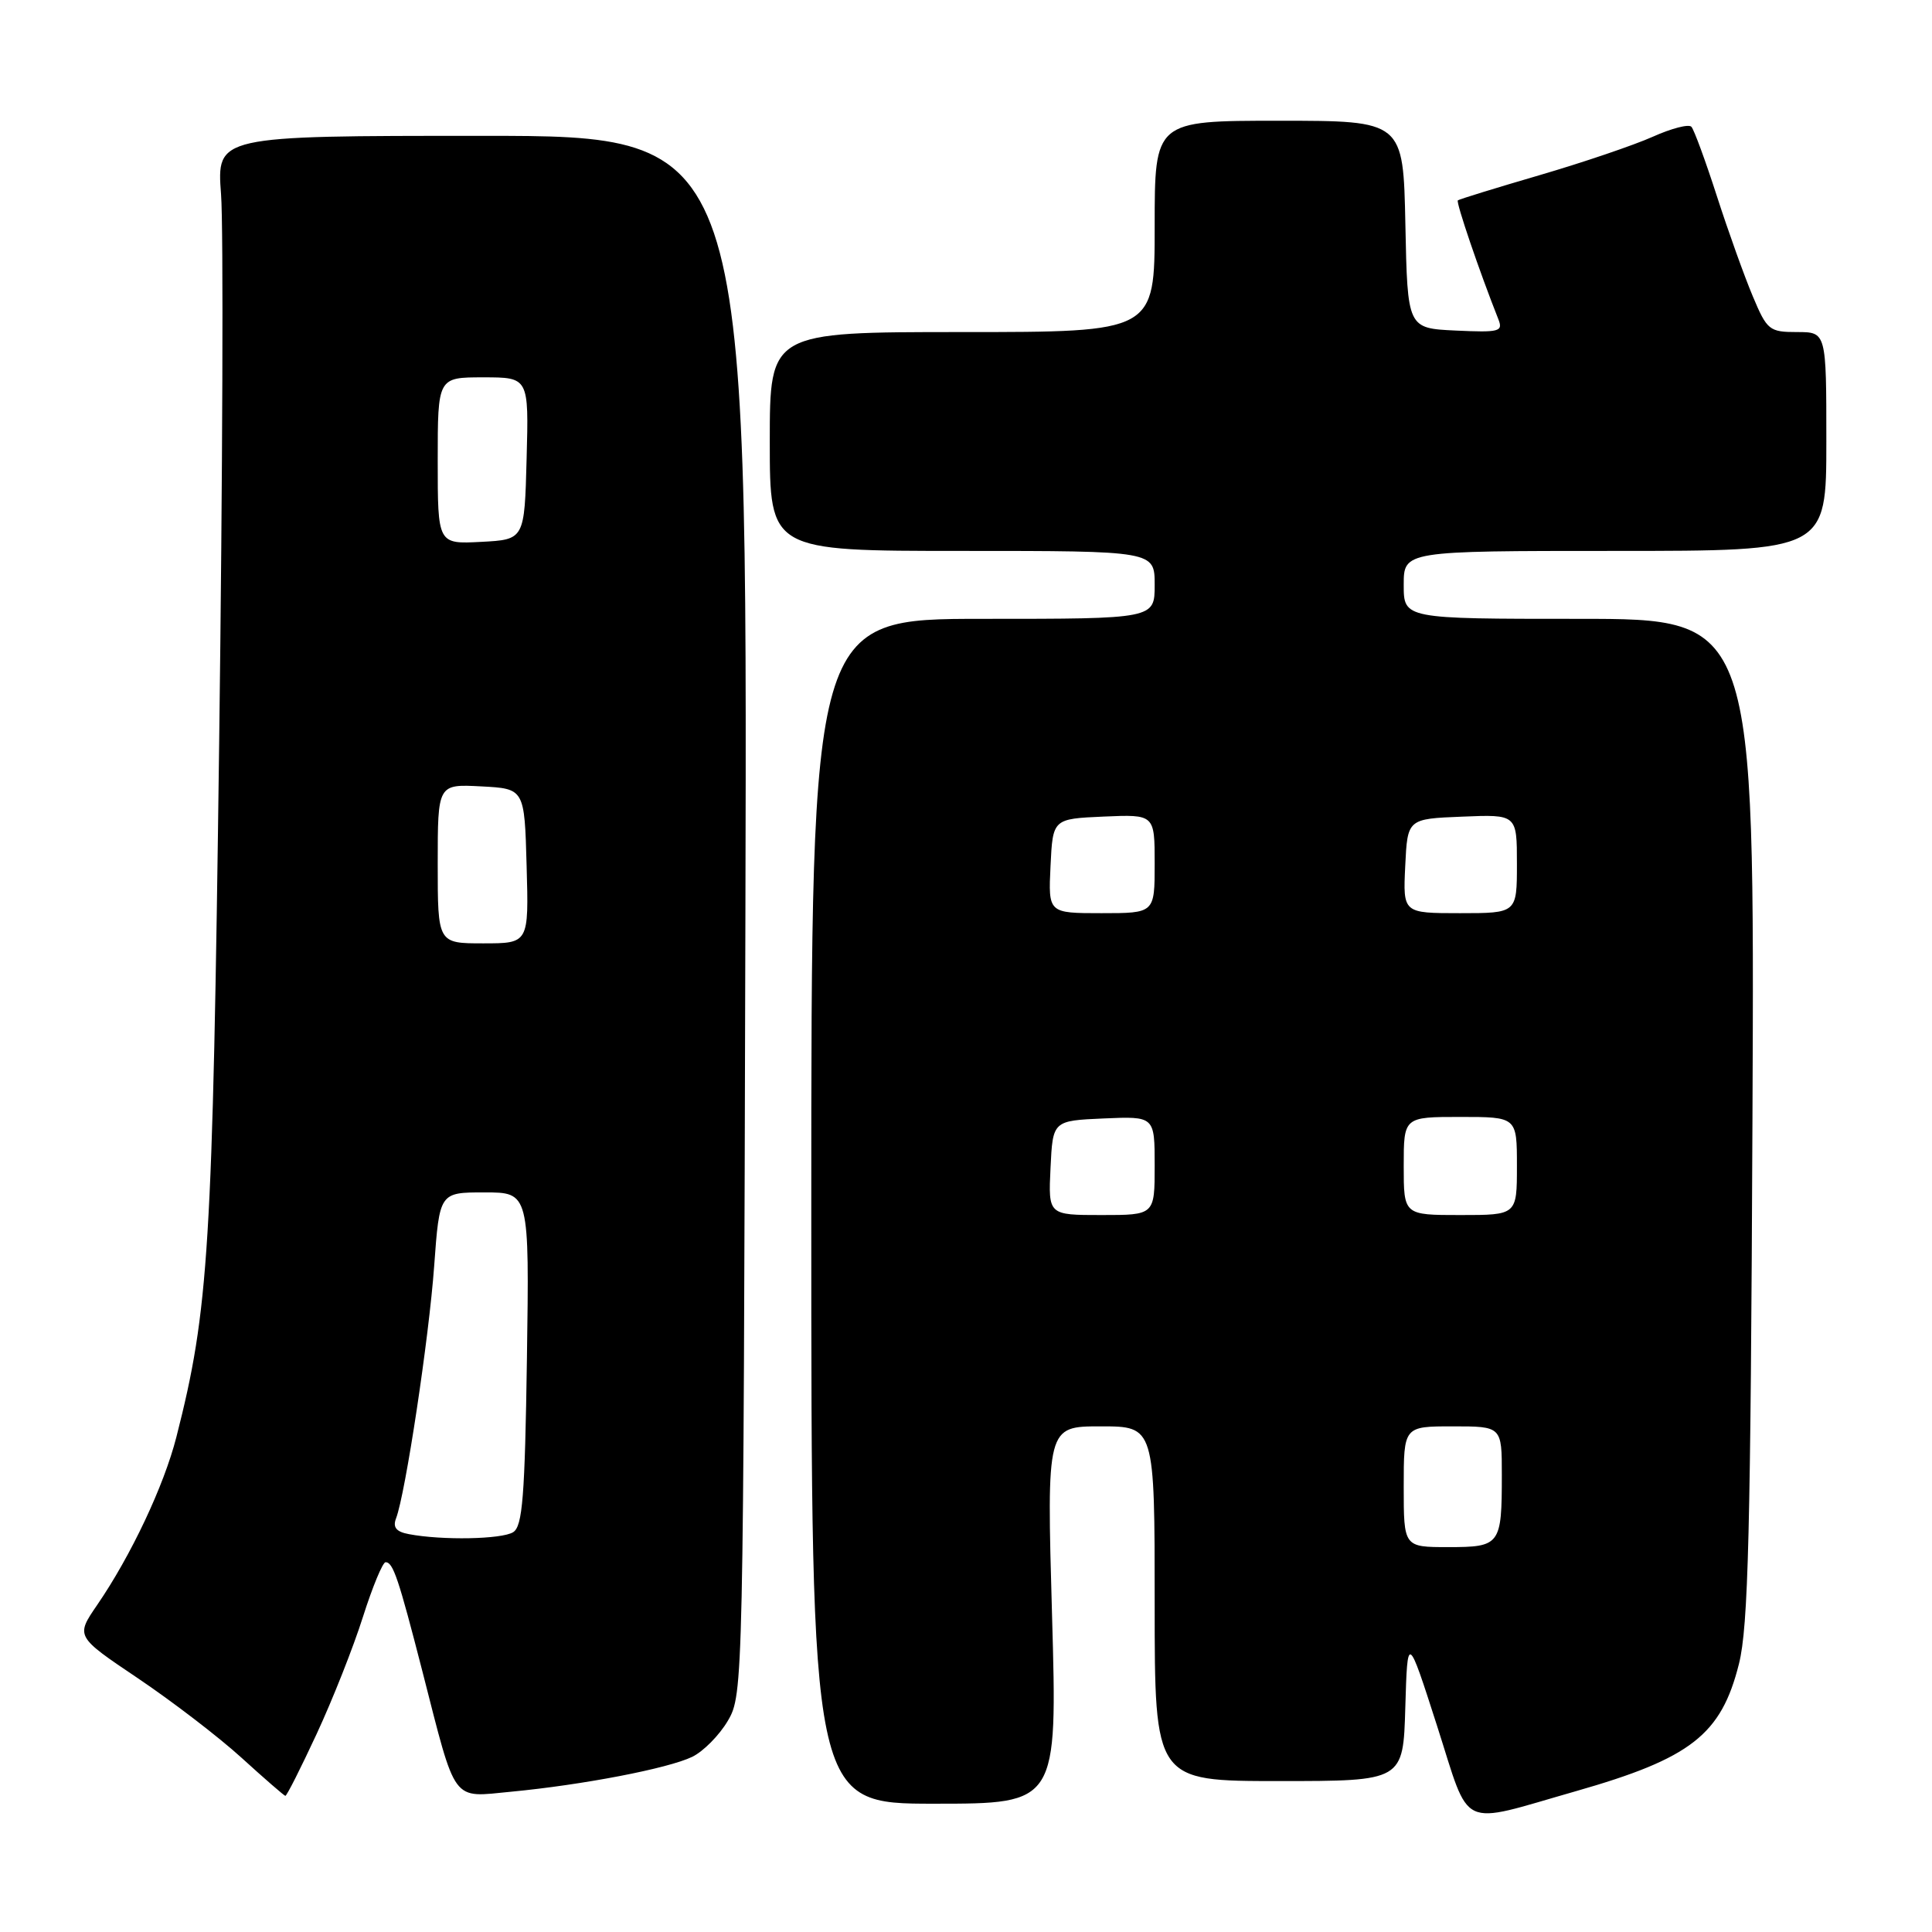<?xml version="1.0" encoding="UTF-8" standalone="no"?>
<!DOCTYPE svg PUBLIC "-//W3C//DTD SVG 1.1//EN" "http://www.w3.org/Graphics/SVG/1.1/DTD/svg11.dtd" >
<svg xmlns="http://www.w3.org/2000/svg" xmlns:xlink="http://www.w3.org/1999/xlink" version="1.1" viewBox="0 0 256 256">
 <g >
 <path fill="currentColor"
d=" M 208.82 237.34 C 224.05 232.99 228.07 229.86 230.42 220.47 C 231.66 215.53 231.97 203.05 232.21 148.25 C 232.50 82.00 232.50 82.00 209.25 82.00 C 186.00 82.00 186.00 82.00 186.00 77.50 C 186.00 73.00 186.00 73.00 214.00 73.00 C 242.00 73.00 242.00 73.00 242.00 58.50 C 242.00 44.00 242.00 44.00 238.12 44.00 C 234.45 44.00 234.14 43.76 232.25 39.25 C 231.15 36.64 229.01 30.68 227.50 26.00 C 225.99 21.32 224.47 17.18 224.12 16.80 C 223.78 16.41 221.47 17.01 219.00 18.12 C 216.52 19.23 209.78 21.52 204.00 23.21 C 198.22 24.90 193.35 26.40 193.17 26.55 C 192.90 26.78 196.03 35.98 198.54 42.30 C 199.19 43.94 198.68 44.07 192.88 43.80 C 186.50 43.50 186.50 43.50 186.22 29.75 C 185.94 16.00 185.94 16.00 169.47 16.00 C 153.00 16.00 153.00 16.00 153.00 30.00 C 153.00 44.00 153.00 44.00 127.50 44.00 C 102.00 44.00 102.00 44.00 102.00 58.50 C 102.00 73.00 102.00 73.00 127.50 73.00 C 153.00 73.00 153.00 73.00 153.00 77.50 C 153.00 82.00 153.00 82.00 130.25 82.00 C 107.50 82.00 107.50 82.00 107.50 160.50 C 107.50 239.00 107.50 239.00 123.80 239.00 C 140.11 239.00 140.11 239.00 139.40 214.00 C 138.69 189.00 138.69 189.00 145.85 189.00 C 153.00 189.00 153.00 189.00 153.00 212.50 C 153.00 236.00 153.00 236.00 169.46 236.00 C 185.93 236.00 185.93 236.00 186.21 226.25 C 186.50 216.50 186.50 216.50 190.42 228.69 C 194.92 242.69 193.09 241.83 208.82 237.34 Z  M 41.96 229.75 C 44.07 225.21 46.83 218.24 48.09 214.25 C 49.36 210.26 50.71 207.00 51.09 207.00 C 52.09 207.00 52.80 209.13 55.98 221.50 C 60.51 239.18 59.76 238.17 67.74 237.41 C 77.20 236.51 88.55 234.33 91.72 232.79 C 93.19 232.08 95.32 229.93 96.45 228.00 C 98.48 224.54 98.50 223.30 98.77 121.25 C 99.04 18.00 99.04 18.00 63.87 18.00 C 28.71 18.00 28.71 18.00 29.29 25.75 C 29.62 30.01 29.50 62.75 29.04 98.50 C 28.17 165.60 27.68 173.53 23.37 190.42 C 21.72 196.89 17.35 206.14 12.88 212.66 C 10.02 216.83 10.02 216.83 18.26 222.37 C 22.79 225.42 28.98 230.16 32.00 232.91 C 35.02 235.66 37.64 237.93 37.81 237.96 C 37.99 237.98 39.85 234.29 41.96 229.75 Z  M 186.00 197.00 C 186.00 189.00 186.00 189.00 192.50 189.00 C 199.00 189.00 199.00 189.00 199.00 195.42 C 199.00 204.73 198.80 205.00 191.89 205.00 C 186.00 205.00 186.00 205.00 186.00 197.00 Z  M 139.20 154.75 C 139.50 148.50 139.50 148.50 146.25 148.20 C 153.00 147.91 153.00 147.91 153.00 154.45 C 153.00 161.00 153.00 161.00 145.95 161.00 C 138.90 161.00 138.90 161.00 139.20 154.75 Z  M 186.00 154.50 C 186.00 148.00 186.00 148.00 193.50 148.00 C 201.00 148.00 201.00 148.00 201.00 154.50 C 201.00 161.00 201.00 161.00 193.50 161.00 C 186.00 161.00 186.00 161.00 186.00 154.50 Z  M 139.20 114.75 C 139.50 108.50 139.50 108.50 146.25 108.20 C 153.00 107.91 153.00 107.91 153.00 114.45 C 153.00 121.00 153.00 121.00 145.95 121.00 C 138.90 121.00 138.90 121.00 139.20 114.75 Z  M 186.20 114.75 C 186.50 108.50 186.50 108.50 193.75 108.21 C 201.00 107.91 201.00 107.91 201.00 114.46 C 201.00 121.00 201.00 121.00 193.45 121.00 C 185.90 121.00 185.90 121.00 186.20 114.75 Z  M 54.17 203.28 C 52.50 202.97 52.02 202.38 52.48 201.19 C 53.72 197.95 56.84 177.32 57.53 167.75 C 58.24 158.00 58.24 158.00 64.19 158.00 C 70.14 158.00 70.14 158.00 69.82 180.04 C 69.55 198.30 69.24 202.24 68.00 203.02 C 66.50 203.97 58.56 204.12 54.17 203.28 Z  M 58.00 114.45 C 58.00 103.90 58.00 103.90 63.75 104.20 C 69.50 104.50 69.50 104.50 69.78 114.75 C 70.07 125.00 70.07 125.00 64.03 125.00 C 58.00 125.00 58.00 125.00 58.00 114.45 Z  M 58.00 61.05 C 58.00 50.00 58.00 50.00 64.03 50.00 C 70.07 50.00 70.07 50.00 69.78 60.75 C 69.50 71.50 69.50 71.50 63.75 71.80 C 58.00 72.10 58.00 72.10 58.00 61.05 Z "/>
</g>
</svg>